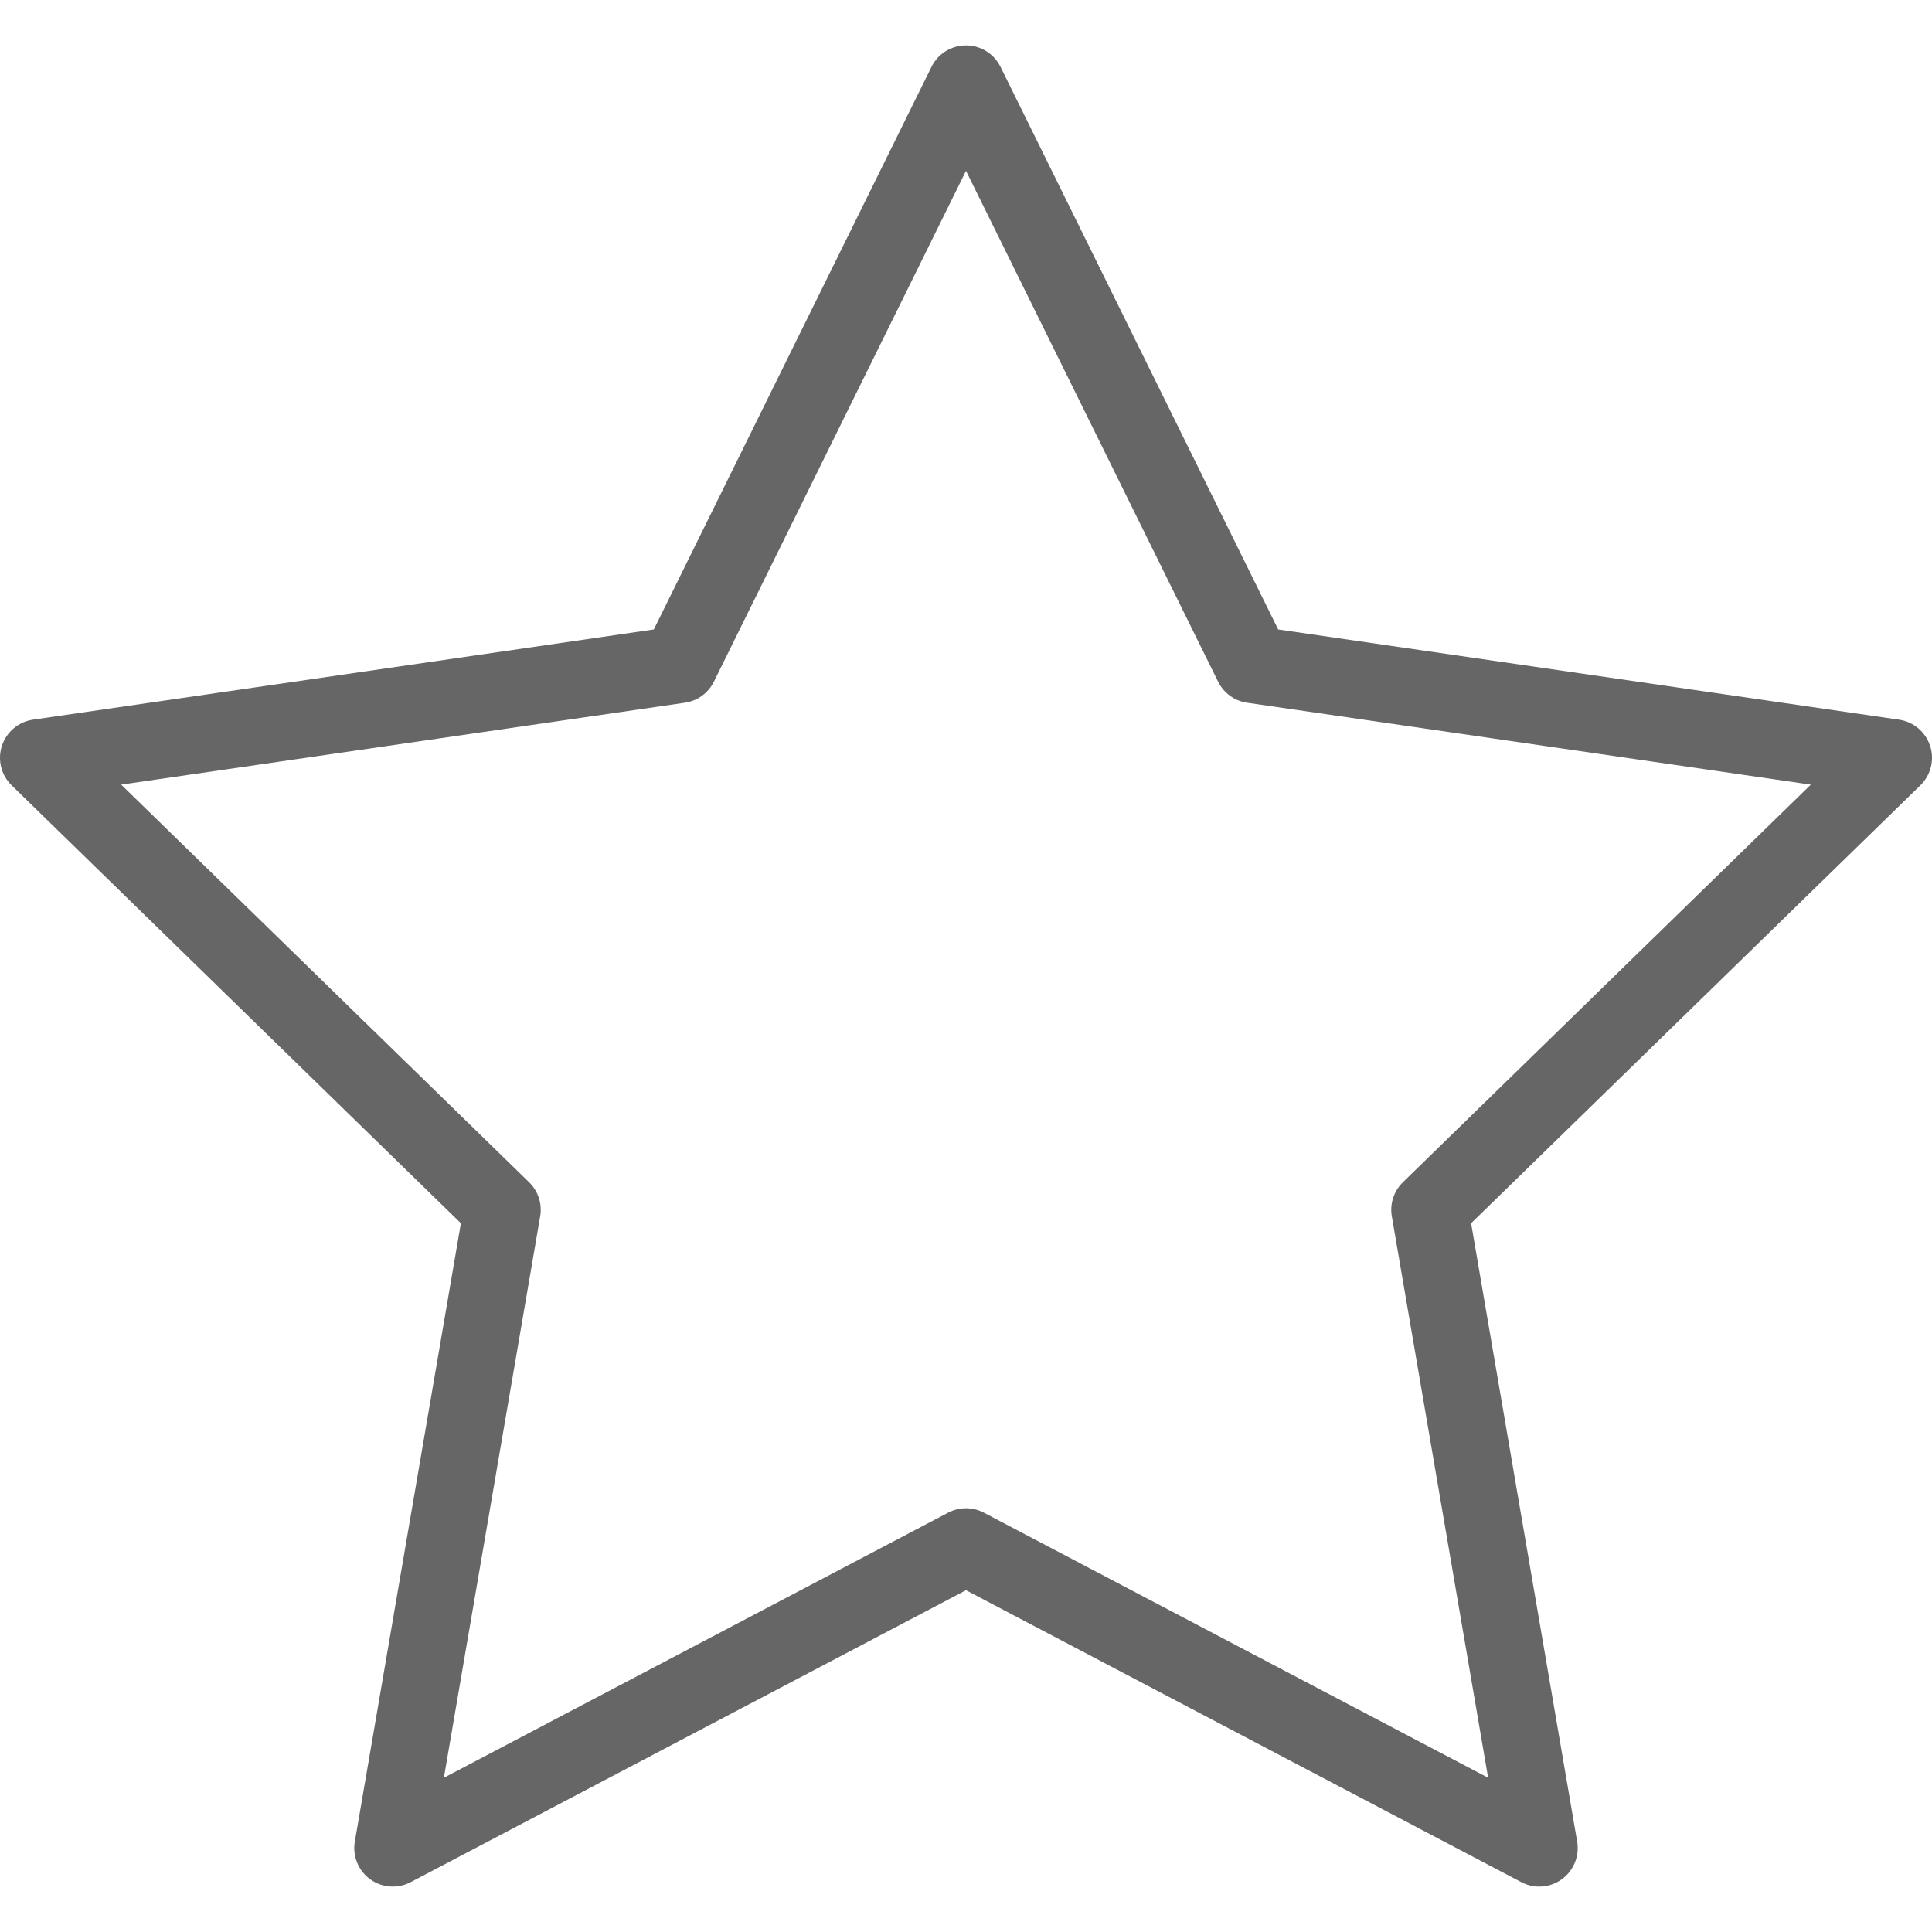 <?xml version="1.0" encoding="iso-8859-1"?>
<!-- Generator: Adobe Illustrator 19.0.0, SVG Export Plug-In . SVG Version: 6.00 Build 0)  -->
<svg version="1.1" id="Layer_1" xmlns="http://www.w3.org/2000/svg" xmlns:xlink="http://www.w3.org/1999/xlink" x="0px" y="0px"
	 viewBox="0 0 512 512" style="enable-background:new 0 0 512 512;" xml:space="preserve">
<polygon style="fill:transparent;" points="255.999,22.23 331.956,176.135 501.8,200.814 378.899,320.613 407.912,489.77 
	255.999,409.904 104.086,489.77 133.099,320.613 10.199,200.814 180.043,176.135 "/>

	<path style="fill:#666;" d="M407.912,499.969c-1.624,0-3.253-0.387-4.745-1.171l-147.168-77.371l-147.167,77.37
		c-3.436,1.806-7.599,1.505-10.741-0.776c-3.14-2.282-4.714-6.149-4.058-9.976l28.107-163.872L3.08,208.118
		c-2.78-2.71-3.78-6.763-2.58-10.455c1.2-3.692,4.392-6.383,8.233-6.942l164.538-23.909l73.583-149.096
		c1.719-3.481,5.264-5.685,9.147-5.685s7.428,2.204,9.147,5.685l73.583,149.097l164.538,23.909c3.842,0.558,7.033,3.249,8.233,6.942
		c1.199,3.692,0.199,7.745-2.58,10.455L389.858,324.173l28.107,163.872c0.657,3.826-0.917,7.693-4.058,9.976
		C412.13,499.312,410.026,499.969,407.912,499.969z M255.999,399.705c1.631,0,3.261,0.391,4.746,1.171l133.622,70.249
		l-25.519-148.789c-0.567-3.309,0.53-6.685,2.933-9.027l108.102-105.373l-149.395-21.708c-3.322-0.482-6.193-2.569-7.679-5.579
		l-66.81-135.374l-66.81,135.373c-1.486,3.01-4.357,5.097-7.679,5.579L32.117,207.936l108.102,105.373
		c2.403,2.343,3.5,5.719,2.933,9.027l-25.519,148.789l133.622-70.249C252.739,400.096,254.369,399.705,255.999,399.705z"/>


</svg>
